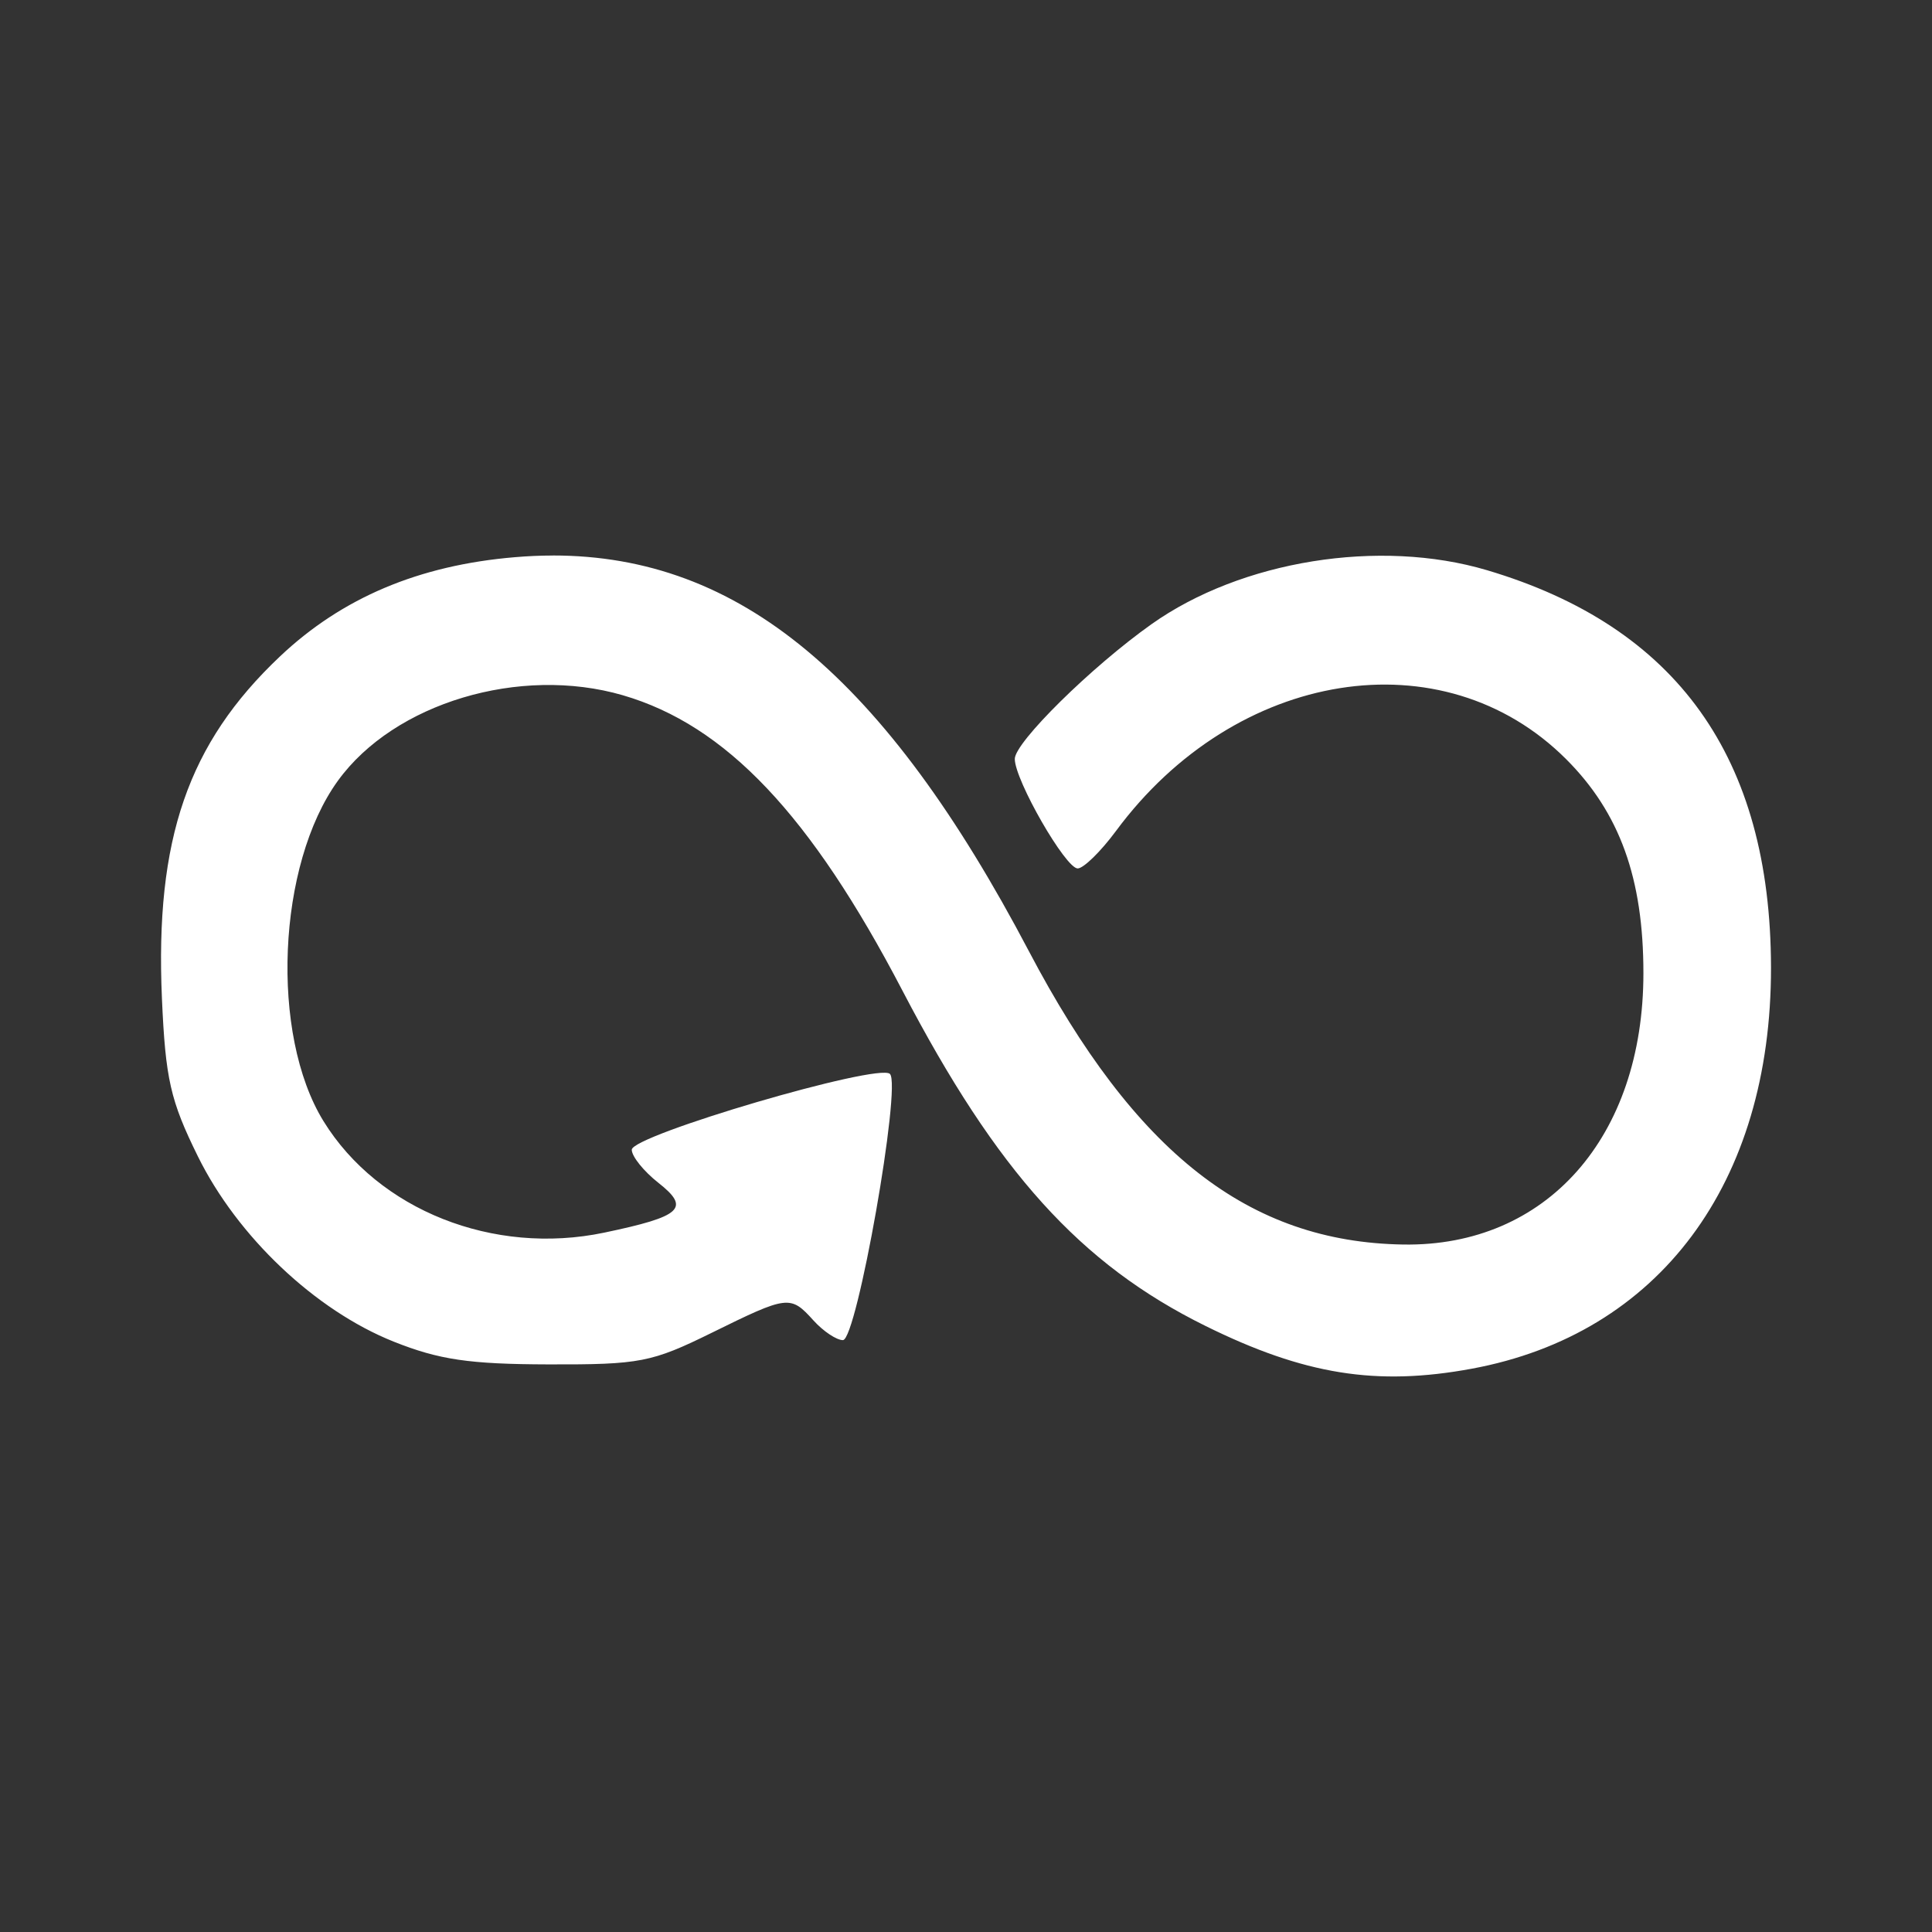 <?xml version="1.0" encoding="UTF-8" standalone="no"?>
<!-- Created with Inkscape (http://www.inkscape.org/) -->

<svg
   xmlns:dc="http://purl.org/dc/elements/1.1/"
   xmlns:cc="http://creativecommons.org/ns#"
   xmlns:rdf="http://www.w3.org/1999/02/22-rdf-syntax-ns#"
   xmlns:svg="http://www.w3.org/2000/svg"
   xmlns="http://www.w3.org/2000/svg"
   xmlns:sodipodi="http://sodipodi.sourceforge.net/DTD/sodipodi-0.dtd"
   xmlns:inkscape="http://www.inkscape.org/namespaces/inkscape"
   version="1.1"
   id="svg2"
   width="48"
   height="48"
   viewBox="0 0 48 48"
   sodipodi:docname="infinity.svg"
   inkscape:version="0.92.1 r15371">
  <rect x="0" y="0" width="48" height="48" fill="#333333" stroke="none"/>
  <defs
     id="defs6" />
  <sodipodi:namedview
     pagecolor="#1a262f"
     bordercolor="#666666"
     borderopacity="1"
     objecttolerance="10"
     gridtolerance="10"
     guidetolerance="10"
     inkscape:pageopacity="0"
     inkscape:pageshadow="2"
     inkscape:window-width="1920"
     inkscape:window-height="1017"
     id="namedview4"
     showgrid="false"
     inkscape:zoom="1.7441434"
     inkscape:cx="32.980449"
     inkscape:cy="102.81321"
     inkscape:window-x="-8"
     inkscape:window-y="-8"
     inkscape:window-maximized="1"
     inkscape:current-layer="svg2" />
  <path
     style="fill:#ffffff;stroke-width:0.366"
     d="m 13.736,13.802 c -0.309,7e-5 -0.624,0.014 -0.942,0.041 -2.386,0.2 -4.298,1.008 -5.842,2.469 -2.281,2.158 -3.102,4.536 -2.929,8.492 0.088,2.003 0.209,2.537 0.891,3.921 0.983,1.997 2.919,3.83 4.866,4.607 1.129,0.45 1.879,0.561 3.848,0.566 2.273,0.006 2.559,-0.049 4.056,-0.786 1.894,-0.933 1.953,-0.94 2.527,-0.305 0.243,0.268 0.572,0.488 0.731,0.488 0.344,0 1.461,-6.325 1.168,-6.614 -0.283,-0.278 -6.414,1.523 -6.414,1.884 0,0.166 0.298,0.536 0.662,0.822 0.802,0.631 0.582,0.834 -1.349,1.238 -2.751,0.575 -5.608,-0.56 -6.971,-2.769 -1.331,-2.158 -1.153,-6.375 0.358,-8.46 1.398,-1.93 4.521,-2.867 7.077,-2.123 2.563,0.746 4.668,2.97 6.947,7.337 2.35,4.504 4.421,6.797 7.529,8.332 2.454,1.213 4.249,1.501 6.617,1.063 4.651,-0.86 7.442,-4.604 7.434,-9.973 -0.01,-5.21 -2.336,-8.465 -7.057,-9.866 -2.671,-0.793 -6.105,-0.24 -8.335,1.342 -1.491,1.057 -3.396,2.935 -3.396,3.347 0,0.528 1.264,2.727 1.564,2.721 0.146,-0.003 0.573,-0.421 0.949,-0.929 2.975,-4.025 8.125,-4.846 11.187,-1.784 1.33,1.33 1.918,2.959 1.918,5.315 0,4.075 -2.41,6.799 -5.966,6.742 -3.841,-0.061 -6.665,-2.273 -9.3,-7.285 -3.581,-6.812 -7.191,-9.835 -11.829,-9.834 z"
     id="path4259"
     inkscape:connector-curvature="0" />
</svg>
